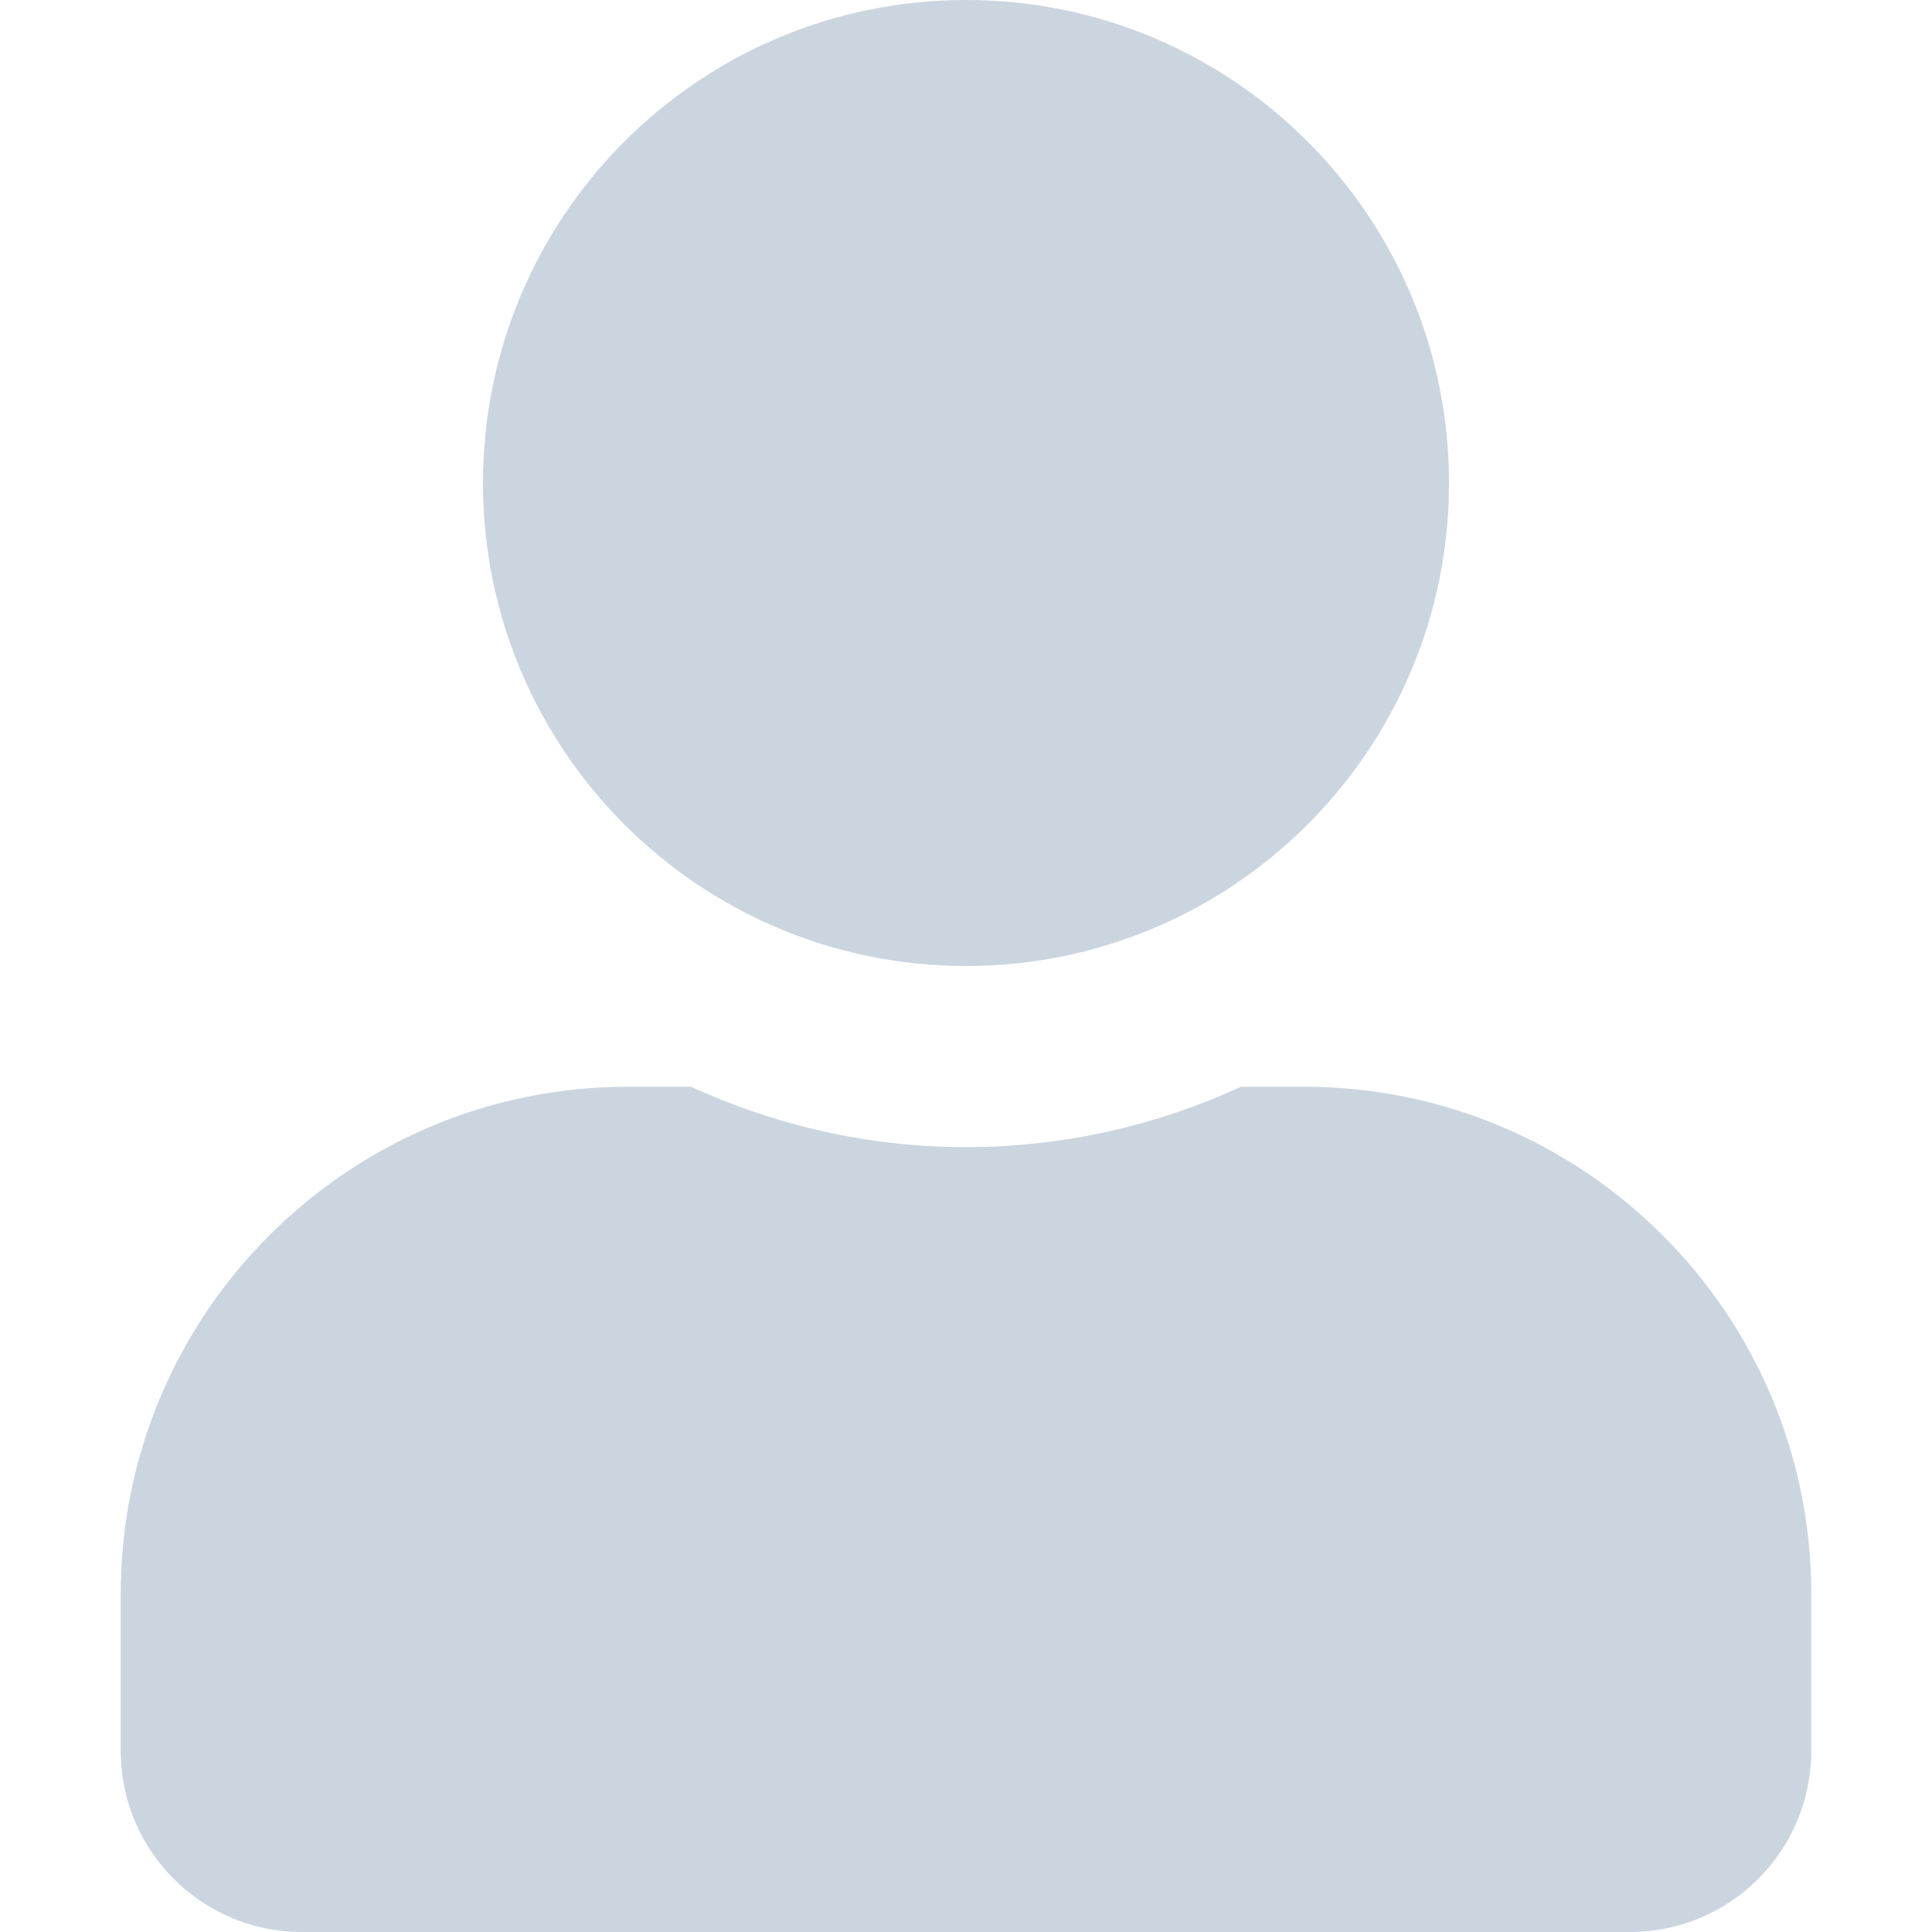<svg width="24" height="24" viewBox="0 0 24 24" fill="#CBD5E0" xmlns="http://www.w3.org/2000/svg">
<path d="M12 12C15.314 12 18 9.314 18 6C18 2.686 15.314 0 12 0C8.686 0 6 2.686 6 6C6 9.314 8.686 12 12 12ZM16.2 13.5H15.417C14.377 13.978 13.219 14.25 12 14.25C10.781 14.25 9.628 13.978 8.583 13.5H7.8C4.322 13.5 1.5 16.322 1.5 19.8V21.75C1.5 22.992 2.508 24 3.75 24H20.25C21.492 24 22.5 22.992 22.5 21.75V19.8C22.5 16.322 19.678 13.5 16.2 13.5Z" fill="#CBD5E0"/>
</svg>
